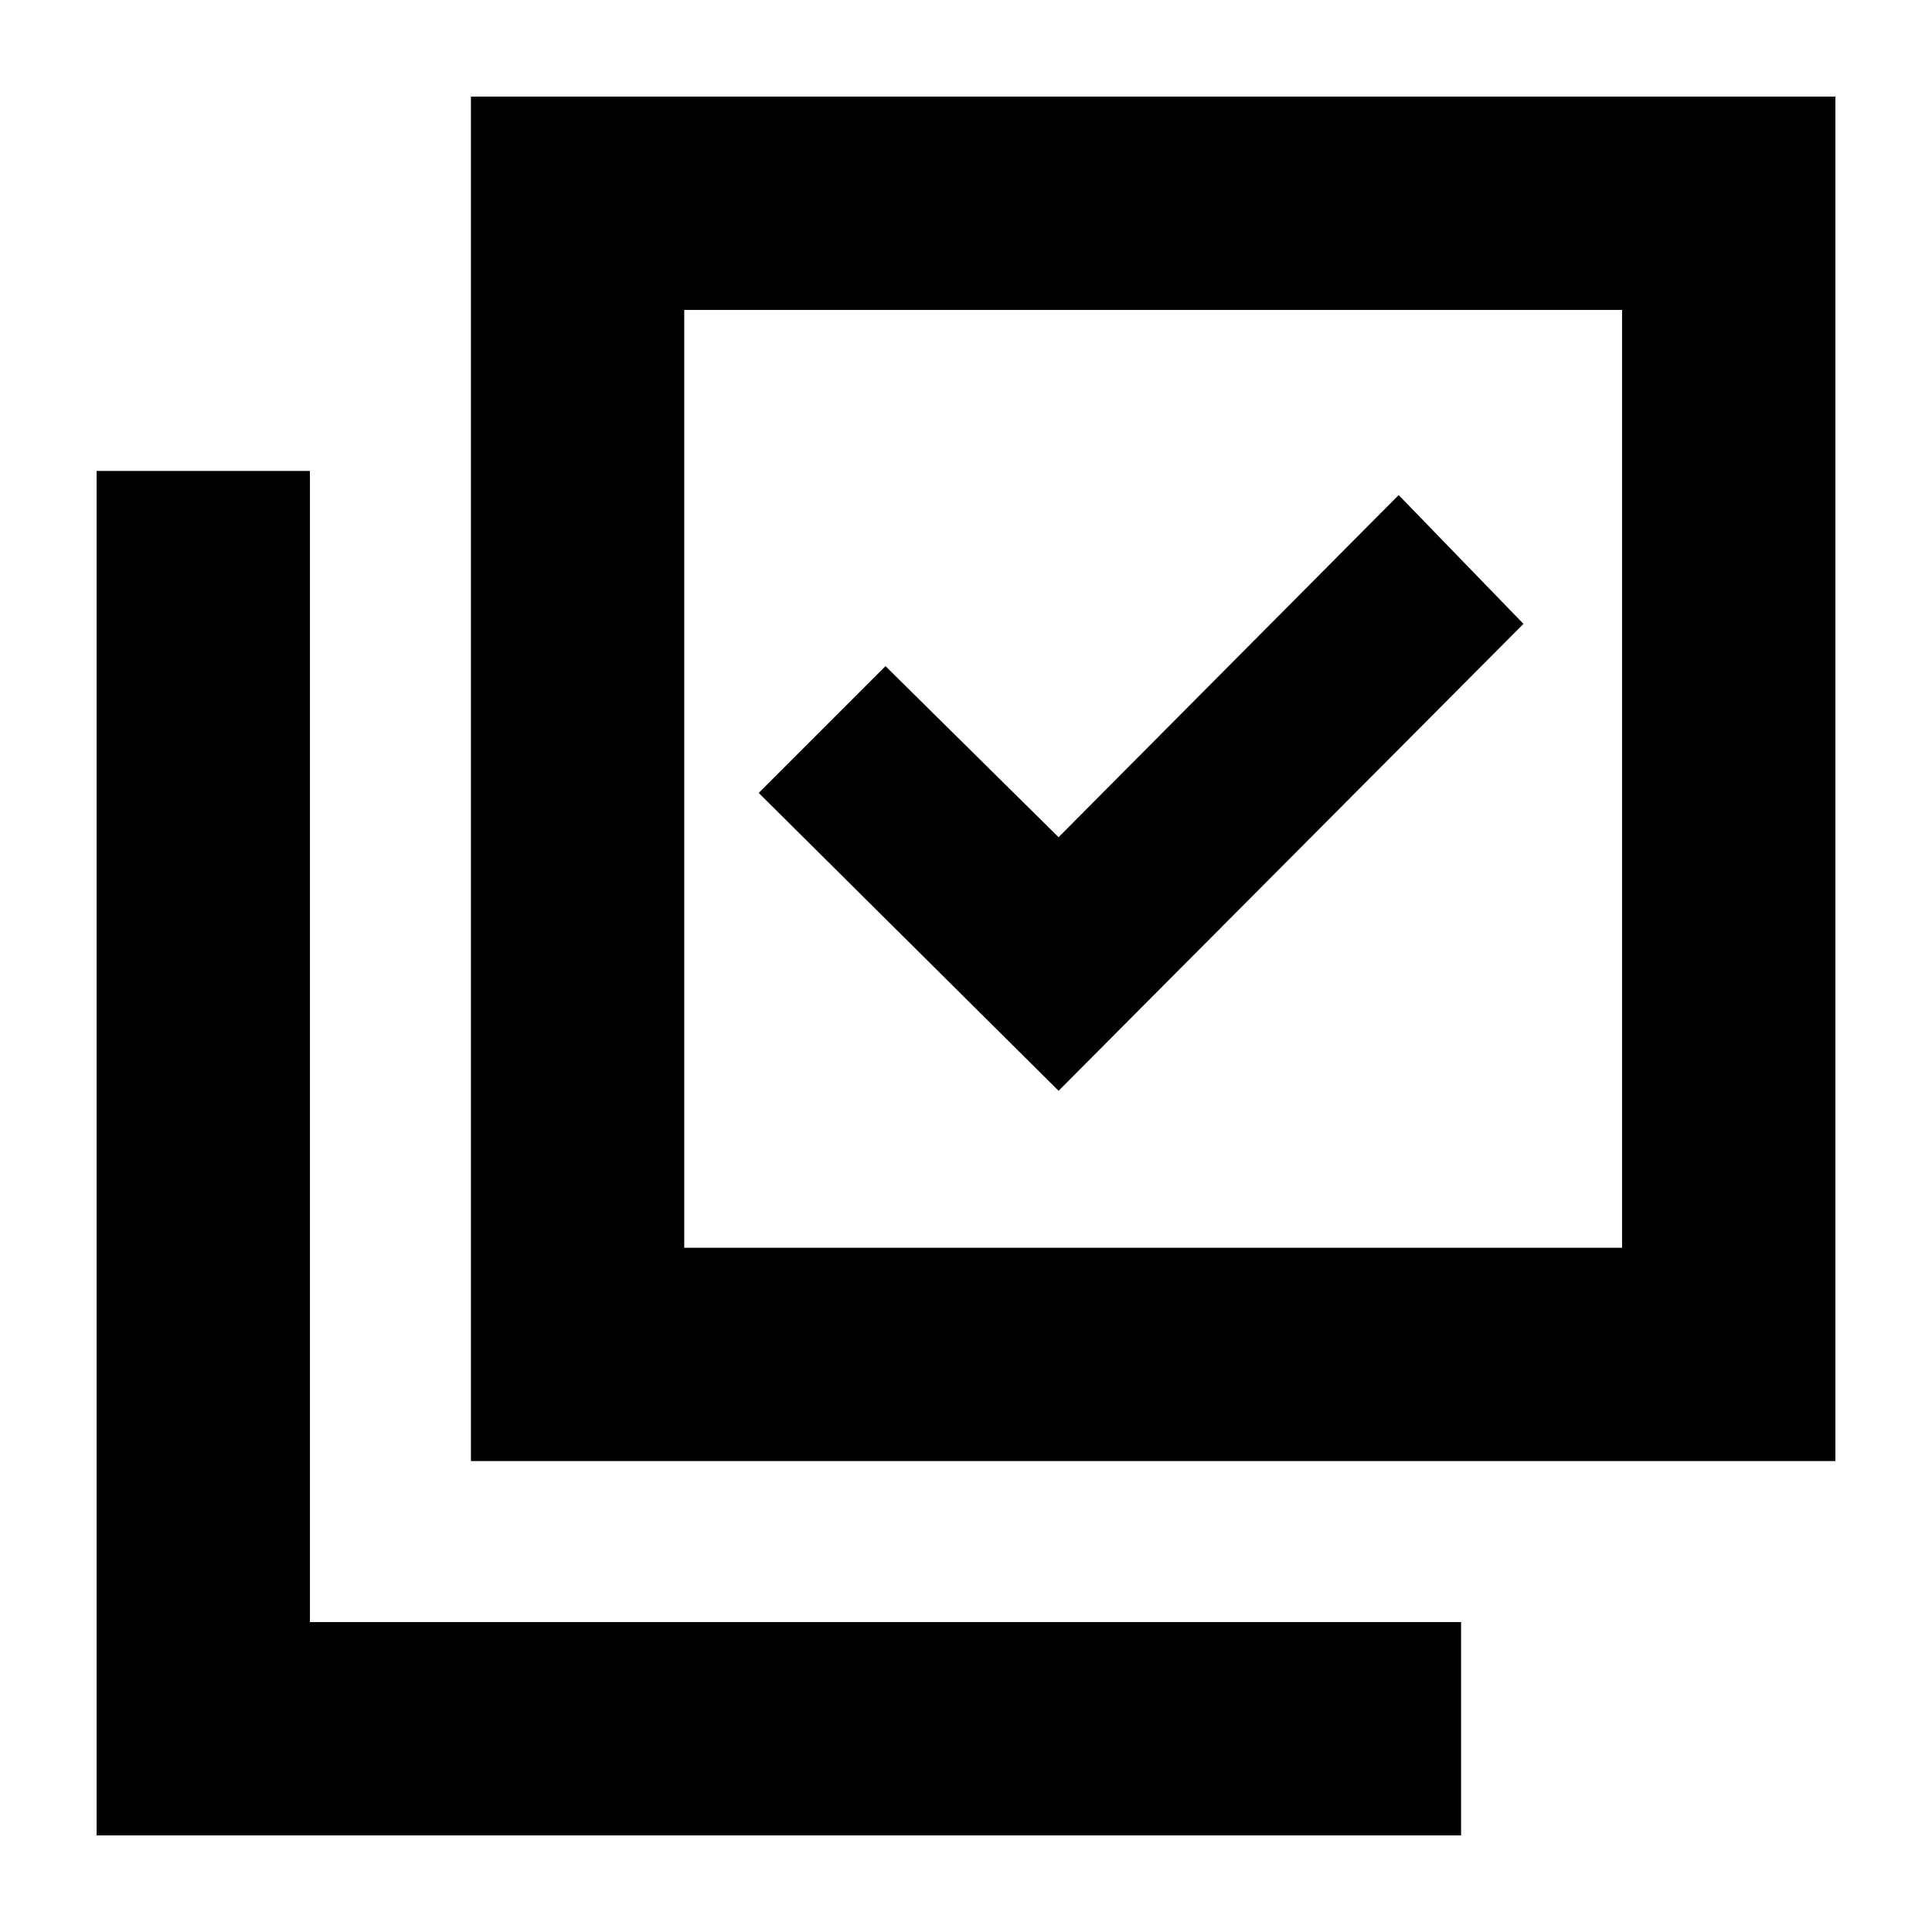 <svg xmlns="http://www.w3.org/2000/svg" height="24" width="24"><path d="m13.15 13.55 5.775-5.8-1.55-1.6-4.225 4.25L11 8.275 9.425 9.85Zm-7.3 4.6V1.2H22.8v16.95ZM8.5 15.5h11.65V3.85H8.5Zm-7.3 7.3V5.85h2.65v14.3h14.3v2.65Zm7.3-7.3V3.85 15.5Z"/></svg>